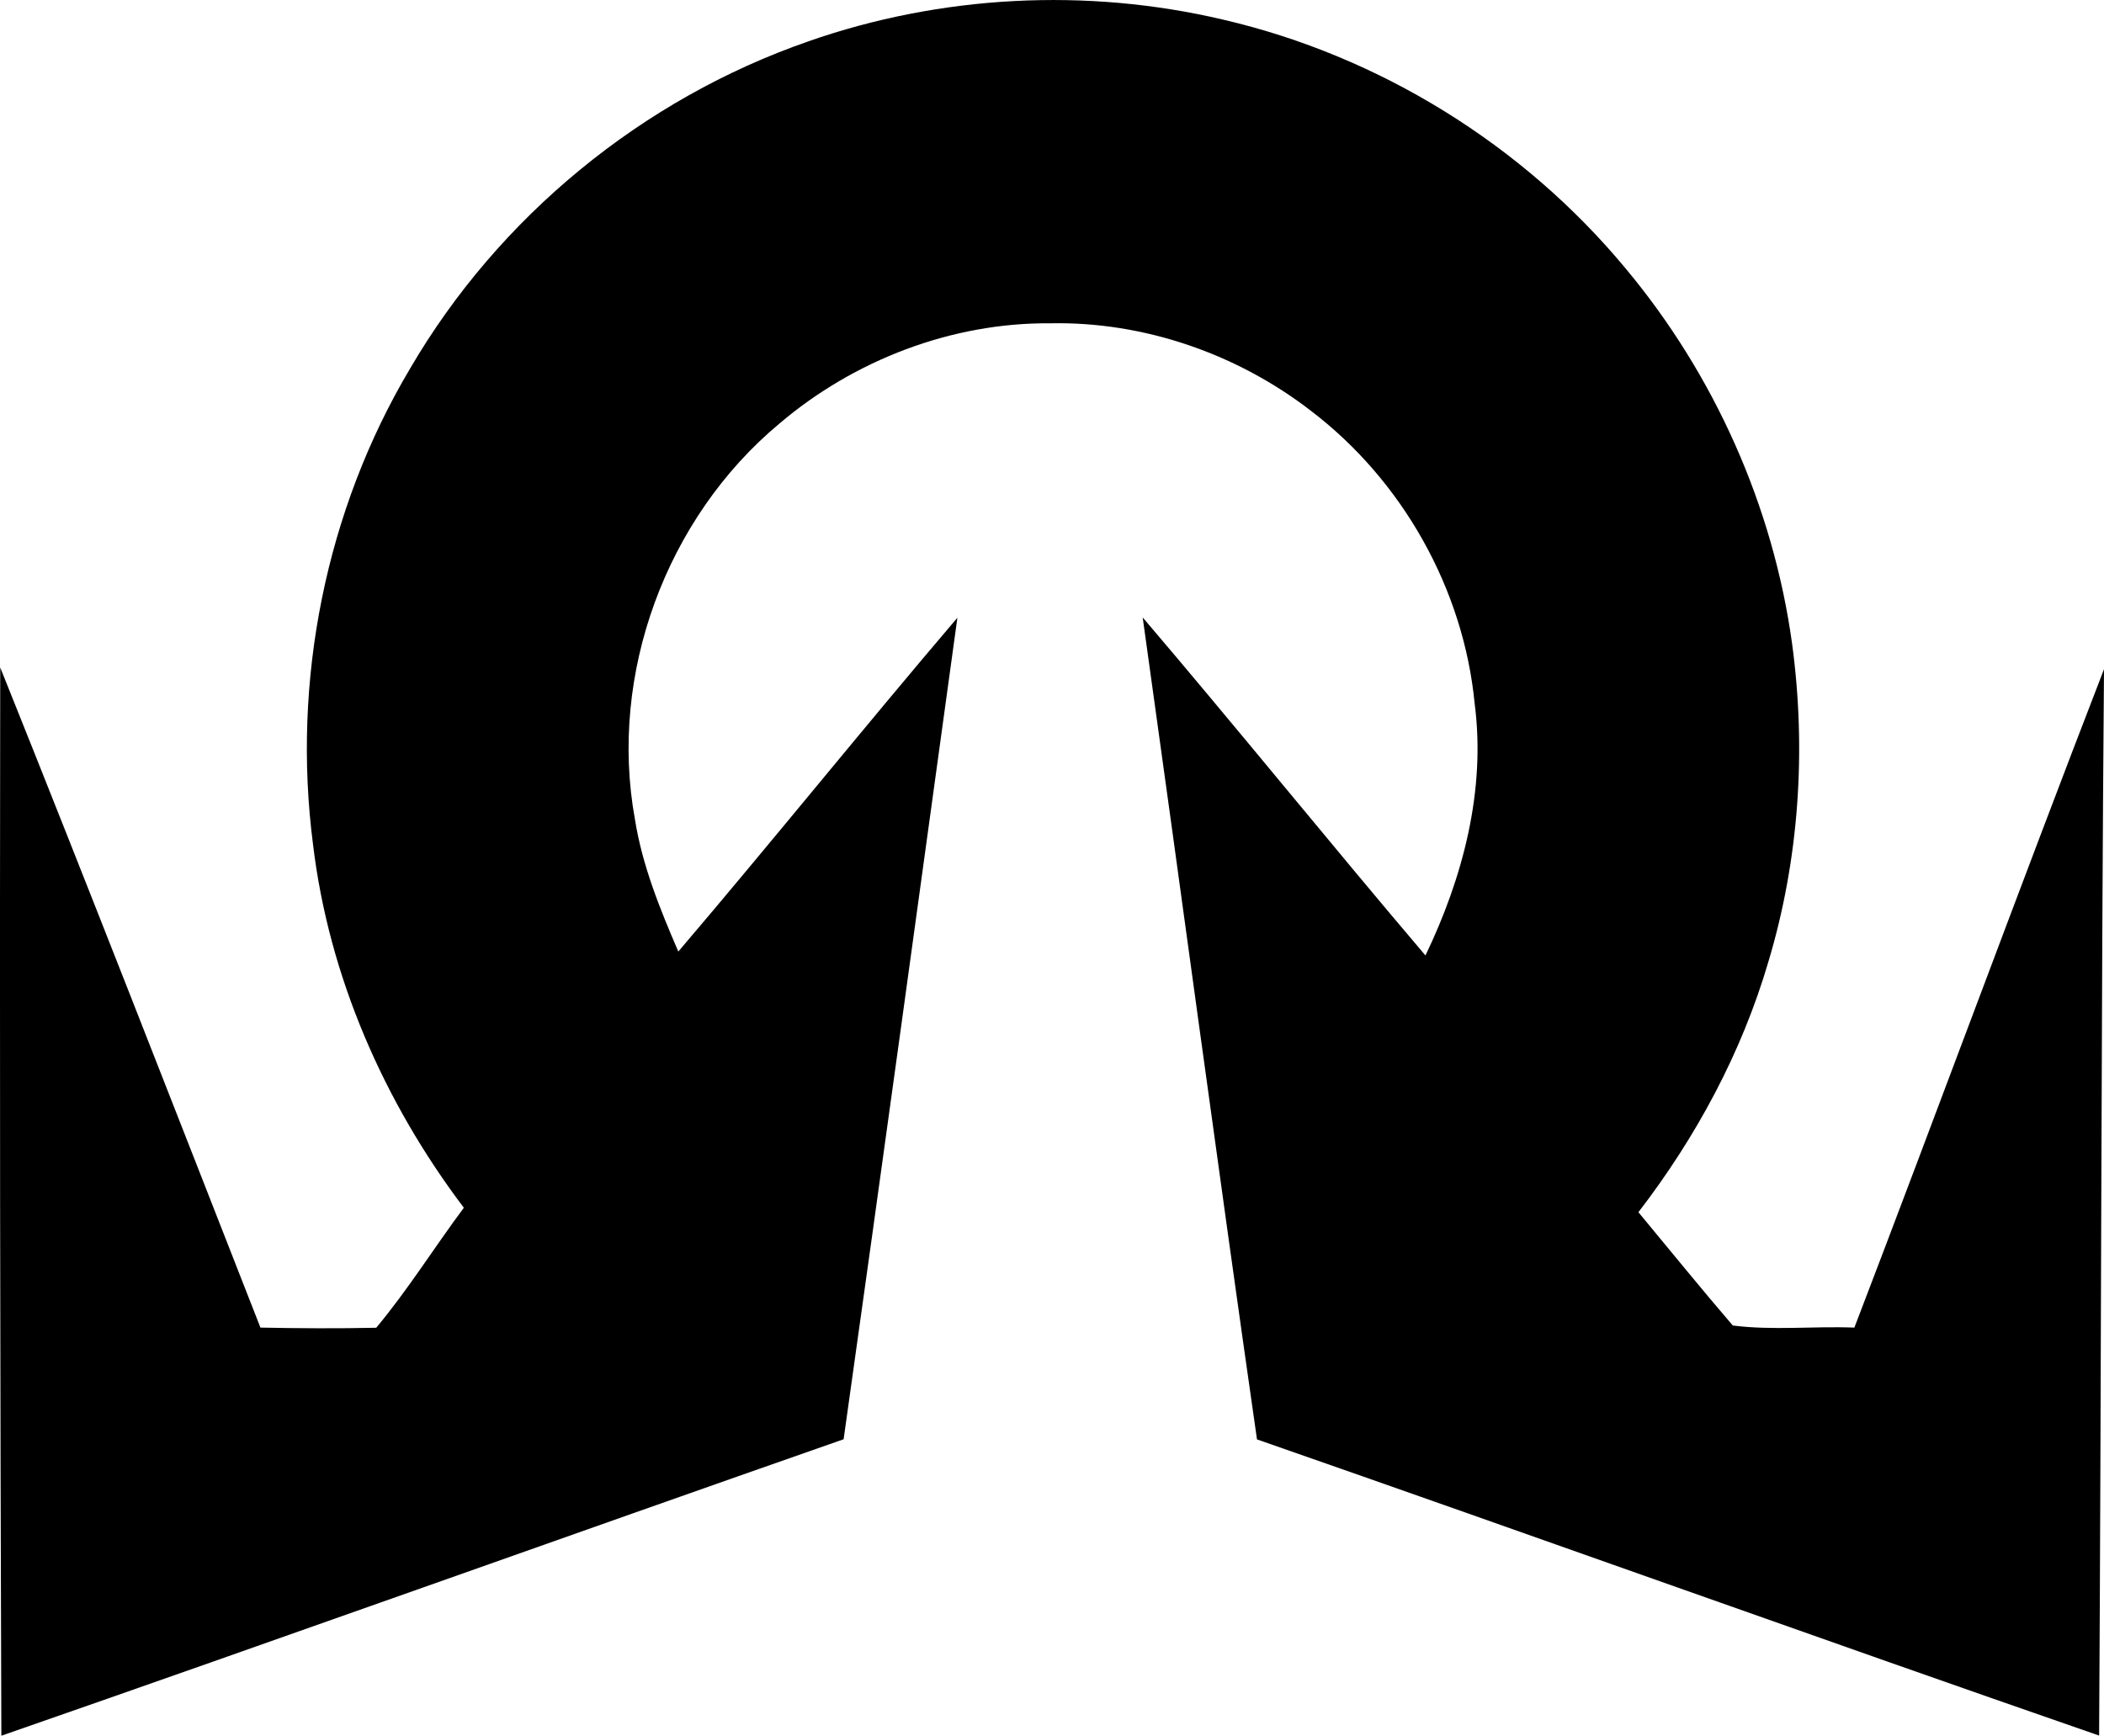 <?xml version="1.0" encoding="UTF-8" standalone="no"?>
<!-- Generated by IcoMoon.io -->

<svg
   version="1.1"
   width="28"
   height="23.102"
   viewBox="0 0 28 23.102"
   id="svg6"
   sodipodi:docname="soi.svg"
   inkscape:version="1.1.1 (3bf5ae0d25, 2021-09-20)"
   xmlns:inkscape="http://www.inkscape.org/namespaces/inkscape"
   xmlns:sodipodi="http://sodipodi.sourceforge.net/DTD/sodipodi-0.dtd"
   xmlns="http://www.w3.org/2000/svg"
   xmlns:svg="http://www.w3.org/2000/svg">
  <defs
     id="defs10" />
  <sodipodi:namedview
     id="namedview8"
     pagecolor="#ffffff"
     bordercolor="#666666"
     borderopacity="1.0"
     inkscape:pageshadow="2"
     inkscape:pageopacity="0.0"
     inkscape:pagecheckerboard="0"
     showgrid="false"
     inkscape:zoom="25.75"
     inkscape:cx="14"
     inkscape:cy="11.514563"
     inkscape:window-width="1920"
     inkscape:window-height="1009"
     inkscape:window-x="-8"
     inkscape:window-y="-8"
     inkscape:window-maximized="1"
     inkscape:current-layer="svg6" />
  <title
     id="title2">soi</title>
  <path
     fill="#000000"
     d="m 10.758,0.55 c 1.763,-0.616 3.7,-0.717 5.518,-0.289 2.081,0.483 3.991,1.666 5.355,3.309 1.184,1.417 1.966,3.167 2.218,4.997 0.191,1.412 0.095,2.866 -0.315,4.232 -0.355,1.211 -0.962,2.337 -1.73,3.335 0.418,0.503 0.829,1.012 1.256,1.508 0.53,0.068 1.079,0.007 1.618,0.028 1.118,-2.917 2.195,-5.85 3.322,-8.763 -0.039,4.731 -0.036,9.462 -0.065,14.193 -3.741,-1.297 -7.468,-2.639 -11.207,-3.942 -0.523,-3.644 -1.011,-7.294 -1.521,-10.94 1.268,1.487 2.496,3.009 3.763,4.499 0.498,-1.036 0.805,-2.197 0.655,-3.351 -0.147,-1.524 -0.959,-2.967 -2.175,-3.895 -0.983,-0.761 -2.226,-1.193 -3.472,-1.168 -1.311,-0.011 -2.61,0.488 -3.606,1.335 -1.506,1.255 -2.275,3.336 -1.922,5.268 0.097,0.614 0.333,1.192 0.577,1.759 1.252,-1.469 2.462,-2.974 3.714,-4.443 -0.501,3.645 -1.001,7.291 -1.514,10.934 -3.738,1.308 -7.468,2.645 -11.209,3.946 -0.016,-4.74 -0.023,-9.48 -0.015,-14.218 1.173,2.921 2.315,5.856 3.463,8.786 0.513,0.01 1.028,0.013 1.541,0.002 0.421,-0.504 0.772,-1.069 1.166,-1.597 -1.064,-1.407 -1.796,-3.077 -2.007,-4.834 -0.283,-2.178 0.168,-4.449 1.293,-6.338 1.177,-2.017 3.091,-3.587 5.298,-4.352 z"
     id="path4" />
</svg>
